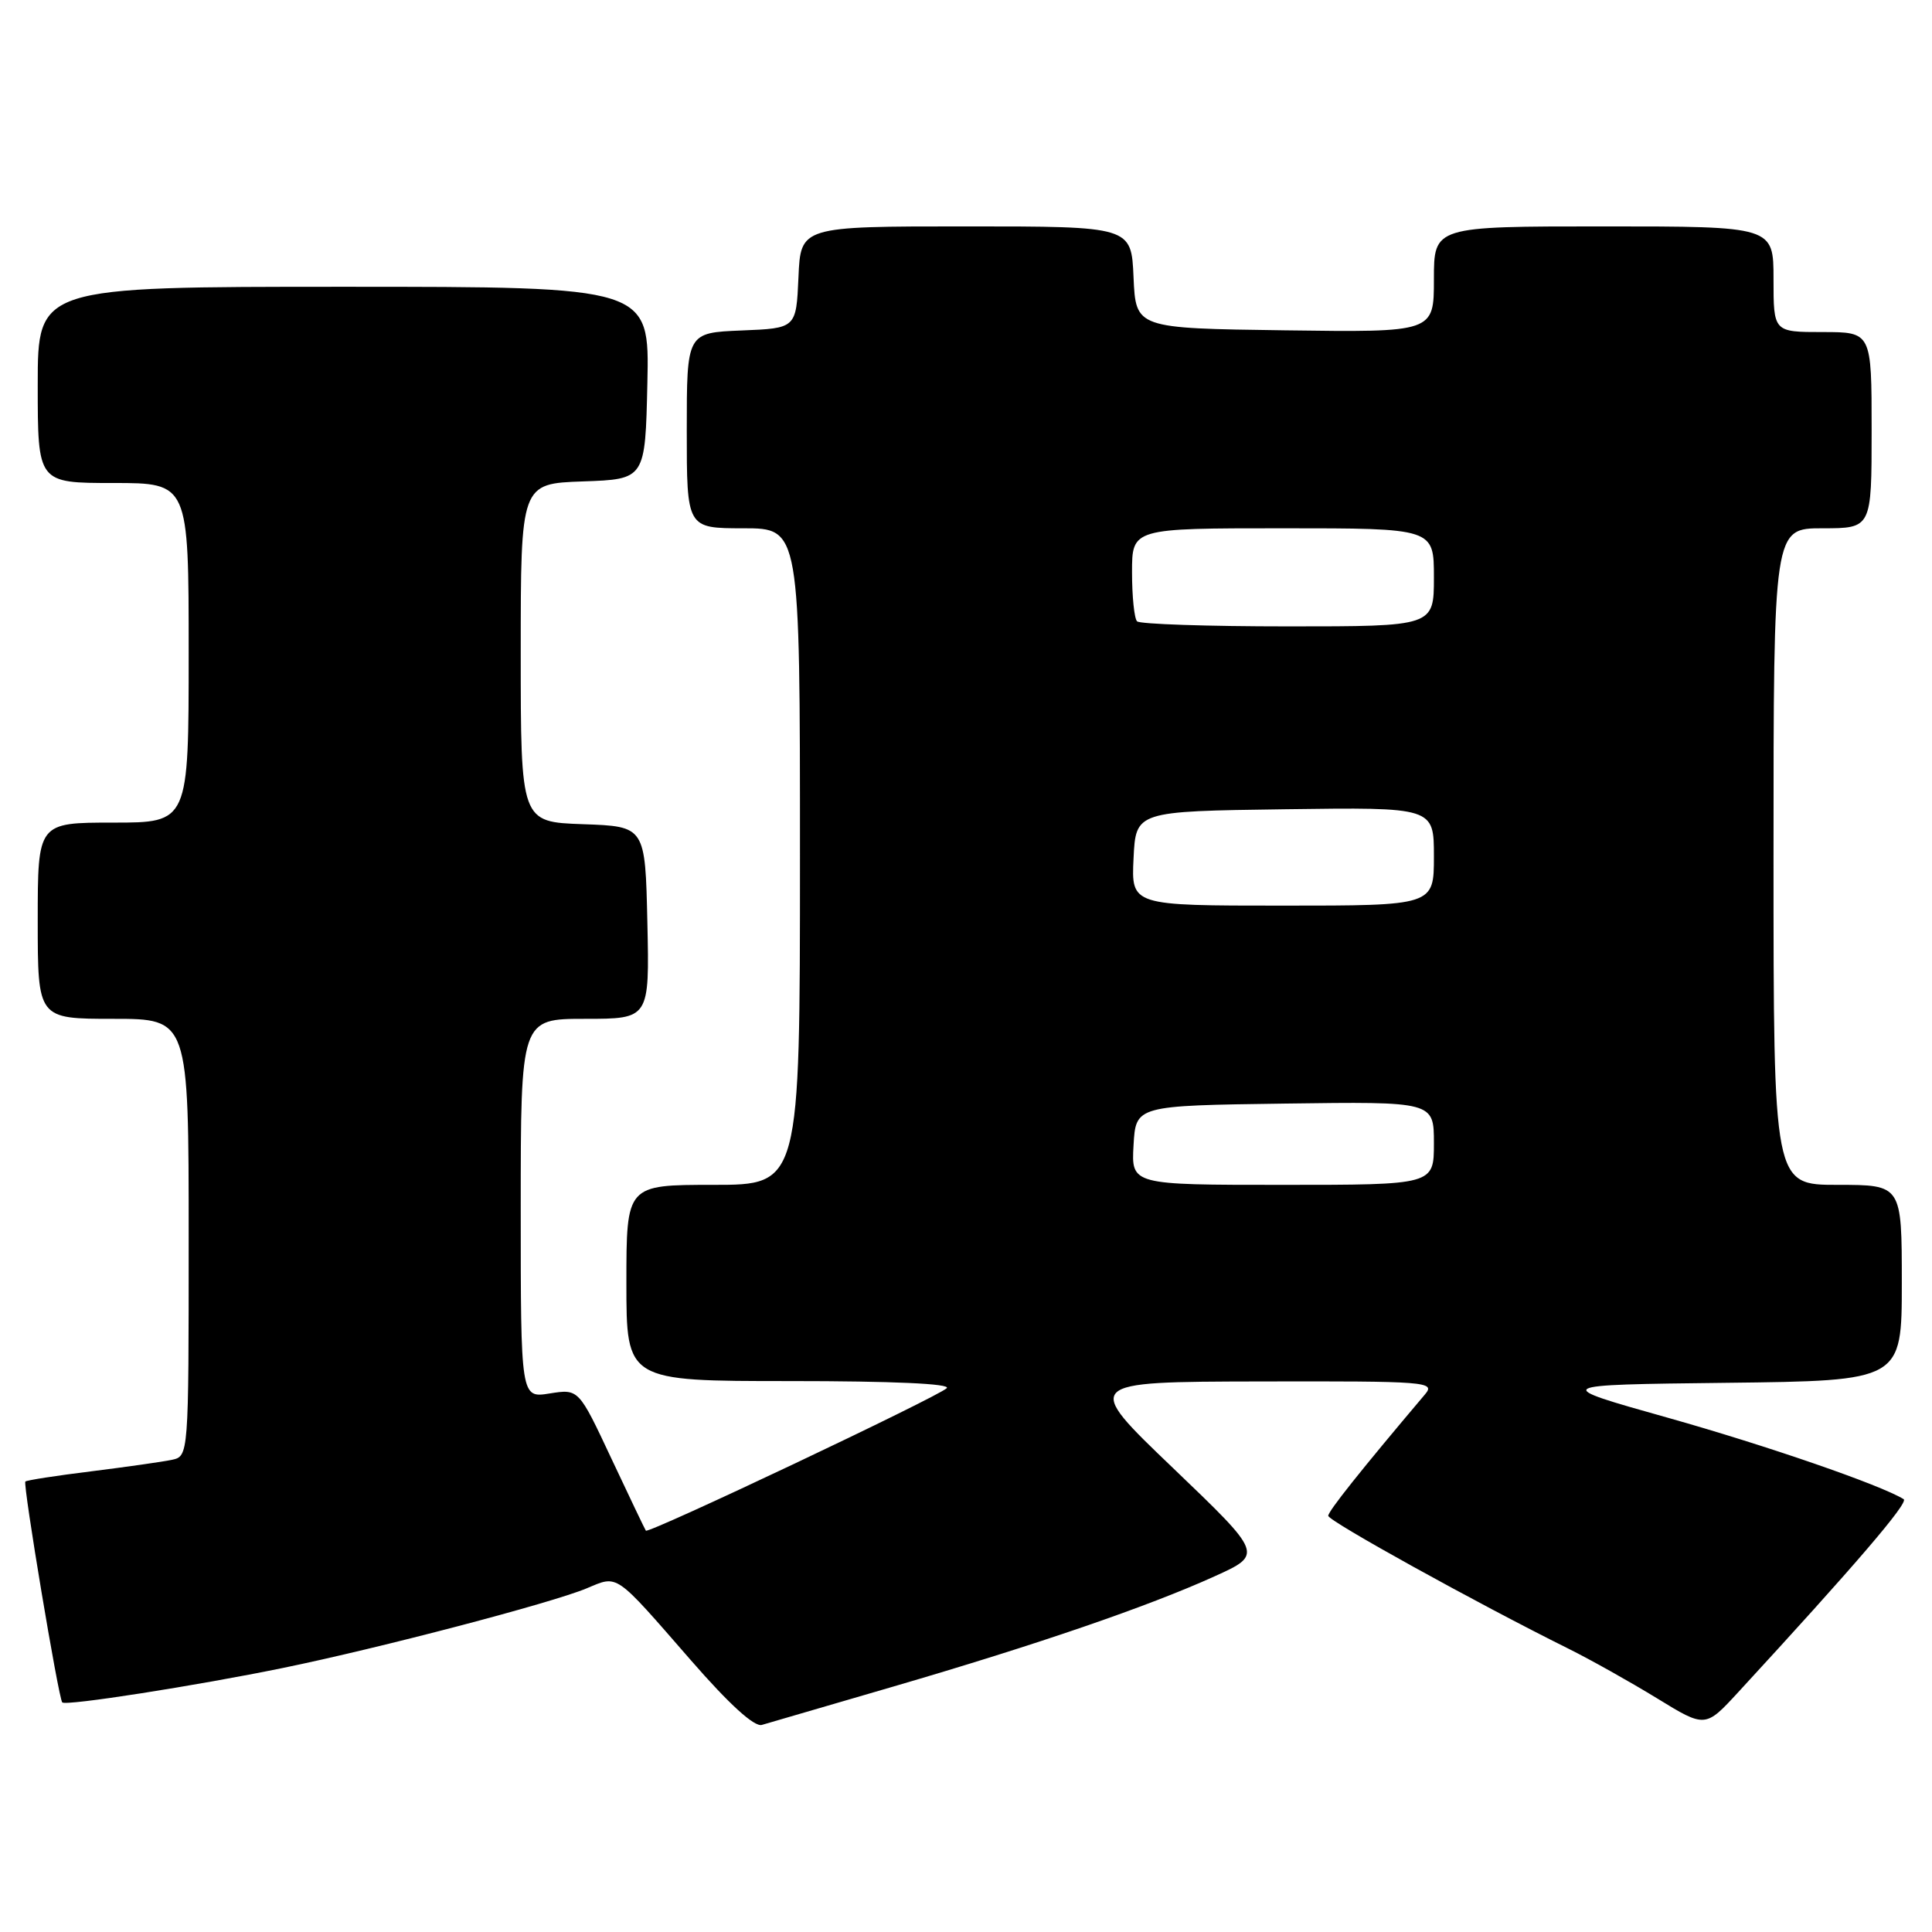 <?xml version="1.0" encoding="UTF-8" standalone="no"?>
<!DOCTYPE svg PUBLIC "-//W3C//DTD SVG 1.1//EN" "http://www.w3.org/Graphics/SVG/1.1/DTD/svg11.dtd" >
<svg xmlns="http://www.w3.org/2000/svg" xmlns:xlink="http://www.w3.org/1999/xlink" version="1.1" viewBox="0 0 256 256">
 <g >
 <path fill="currentColor"
d=" M 118.43 223.46 C 137.47 217.90 152.12 212.87 160.92 208.88 C 167.37 205.96 167.37 205.96 155.44 194.53 C 143.50 183.10 143.50 183.10 166.90 183.05 C 189.10 183.00 190.23 183.09 188.83 184.75 C 180.28 194.86 176.00 200.24 176.00 200.85 C 176.00 201.54 195.63 212.40 207.81 218.45 C 210.73 219.90 216.01 222.86 219.54 225.02 C 225.96 228.96 225.96 228.96 230.32 224.23 C 245.73 207.50 252.95 199.09 252.25 198.65 C 249.17 196.75 234.07 191.54 221.00 187.86 C 205.50 183.50 205.50 183.50 228.75 183.23 C 252.00 182.96 252.00 182.96 252.00 169.98 C 252.00 157.00 252.00 157.00 243.50 157.00 C 235.00 157.00 235.00 157.00 235.00 113.50 C 235.00 70.00 235.00 70.00 241.50 70.00 C 248.00 70.00 248.00 70.00 248.00 57.00 C 248.00 44.00 248.00 44.00 241.50 44.00 C 235.00 44.00 235.00 44.00 235.00 37.00 C 235.00 30.00 235.00 30.00 212.50 30.00 C 190.00 30.00 190.00 30.00 190.00 37.02 C 190.00 44.04 190.00 44.04 170.25 43.77 C 150.50 43.50 150.50 43.50 150.20 36.75 C 149.91 30.00 149.91 30.00 128.00 30.00 C 106.09 30.00 106.09 30.00 105.80 36.75 C 105.50 43.50 105.50 43.50 98.25 43.79 C 91.00 44.09 91.00 44.09 91.00 57.04 C 91.00 70.00 91.00 70.00 98.50 70.00 C 106.00 70.00 106.00 70.00 106.00 113.50 C 106.00 157.00 106.00 157.00 94.50 157.00 C 83.00 157.00 83.00 157.00 83.00 170.00 C 83.00 183.00 83.00 183.00 104.70 183.00 C 118.28 183.00 126.04 183.35 125.45 183.94 C 124.29 185.09 85.90 203.27 85.58 202.82 C 85.45 202.64 83.40 198.34 81.01 193.26 C 76.68 184.03 76.68 184.03 72.84 184.64 C 69.00 185.26 69.00 185.26 69.00 160.13 C 69.00 135.00 69.00 135.00 77.53 135.00 C 86.06 135.00 86.06 135.00 85.78 122.25 C 85.50 109.50 85.50 109.50 77.25 109.21 C 69.00 108.92 69.00 108.92 69.00 86.50 C 69.00 64.08 69.00 64.08 77.25 63.79 C 85.50 63.50 85.50 63.50 85.78 50.75 C 86.06 38.00 86.06 38.00 45.53 38.00 C 5.00 38.00 5.00 38.00 5.00 51.00 C 5.00 64.00 5.00 64.00 15.00 64.00 C 25.00 64.00 25.00 64.00 25.00 86.50 C 25.00 109.00 25.00 109.00 15.00 109.00 C 5.00 109.00 5.00 109.00 5.00 122.00 C 5.00 135.00 5.00 135.00 15.00 135.00 C 25.00 135.00 25.00 135.00 25.00 163.98 C 25.00 192.96 25.00 192.96 22.75 193.44 C 21.51 193.70 16.71 194.38 12.08 194.96 C 7.45 195.53 3.53 196.14 3.36 196.31 C 3.01 196.66 7.76 225.09 8.25 225.58 C 8.74 226.07 26.00 223.37 37.50 221.01 C 50.24 218.40 73.08 212.41 77.72 210.47 C 81.96 208.70 81.33 208.27 91.57 220.02 C 96.64 225.84 99.95 228.85 100.95 228.56 C 101.80 228.31 109.67 226.02 118.43 223.46 Z  M 150.20 151.75 C 150.50 146.50 150.50 146.50 170.25 146.23 C 190.00 145.96 190.00 145.96 190.00 151.48 C 190.00 157.00 190.00 157.00 169.95 157.00 C 149.90 157.00 149.90 157.00 150.20 151.75 Z  M 150.20 113.75 C 150.50 107.50 150.50 107.50 170.25 107.23 C 190.00 106.96 190.00 106.96 190.00 113.48 C 190.00 120.00 190.00 120.00 169.95 120.00 C 149.90 120.00 149.90 120.00 150.20 113.75 Z  M 150.67 82.33 C 150.30 81.97 150.00 79.04 150.00 75.83 C 150.00 70.00 150.00 70.00 170.00 70.00 C 190.00 70.00 190.00 70.00 190.00 76.50 C 190.00 83.00 190.00 83.00 170.67 83.00 C 160.03 83.00 151.03 82.70 150.67 82.33 Z "/>
</g>
</svg>